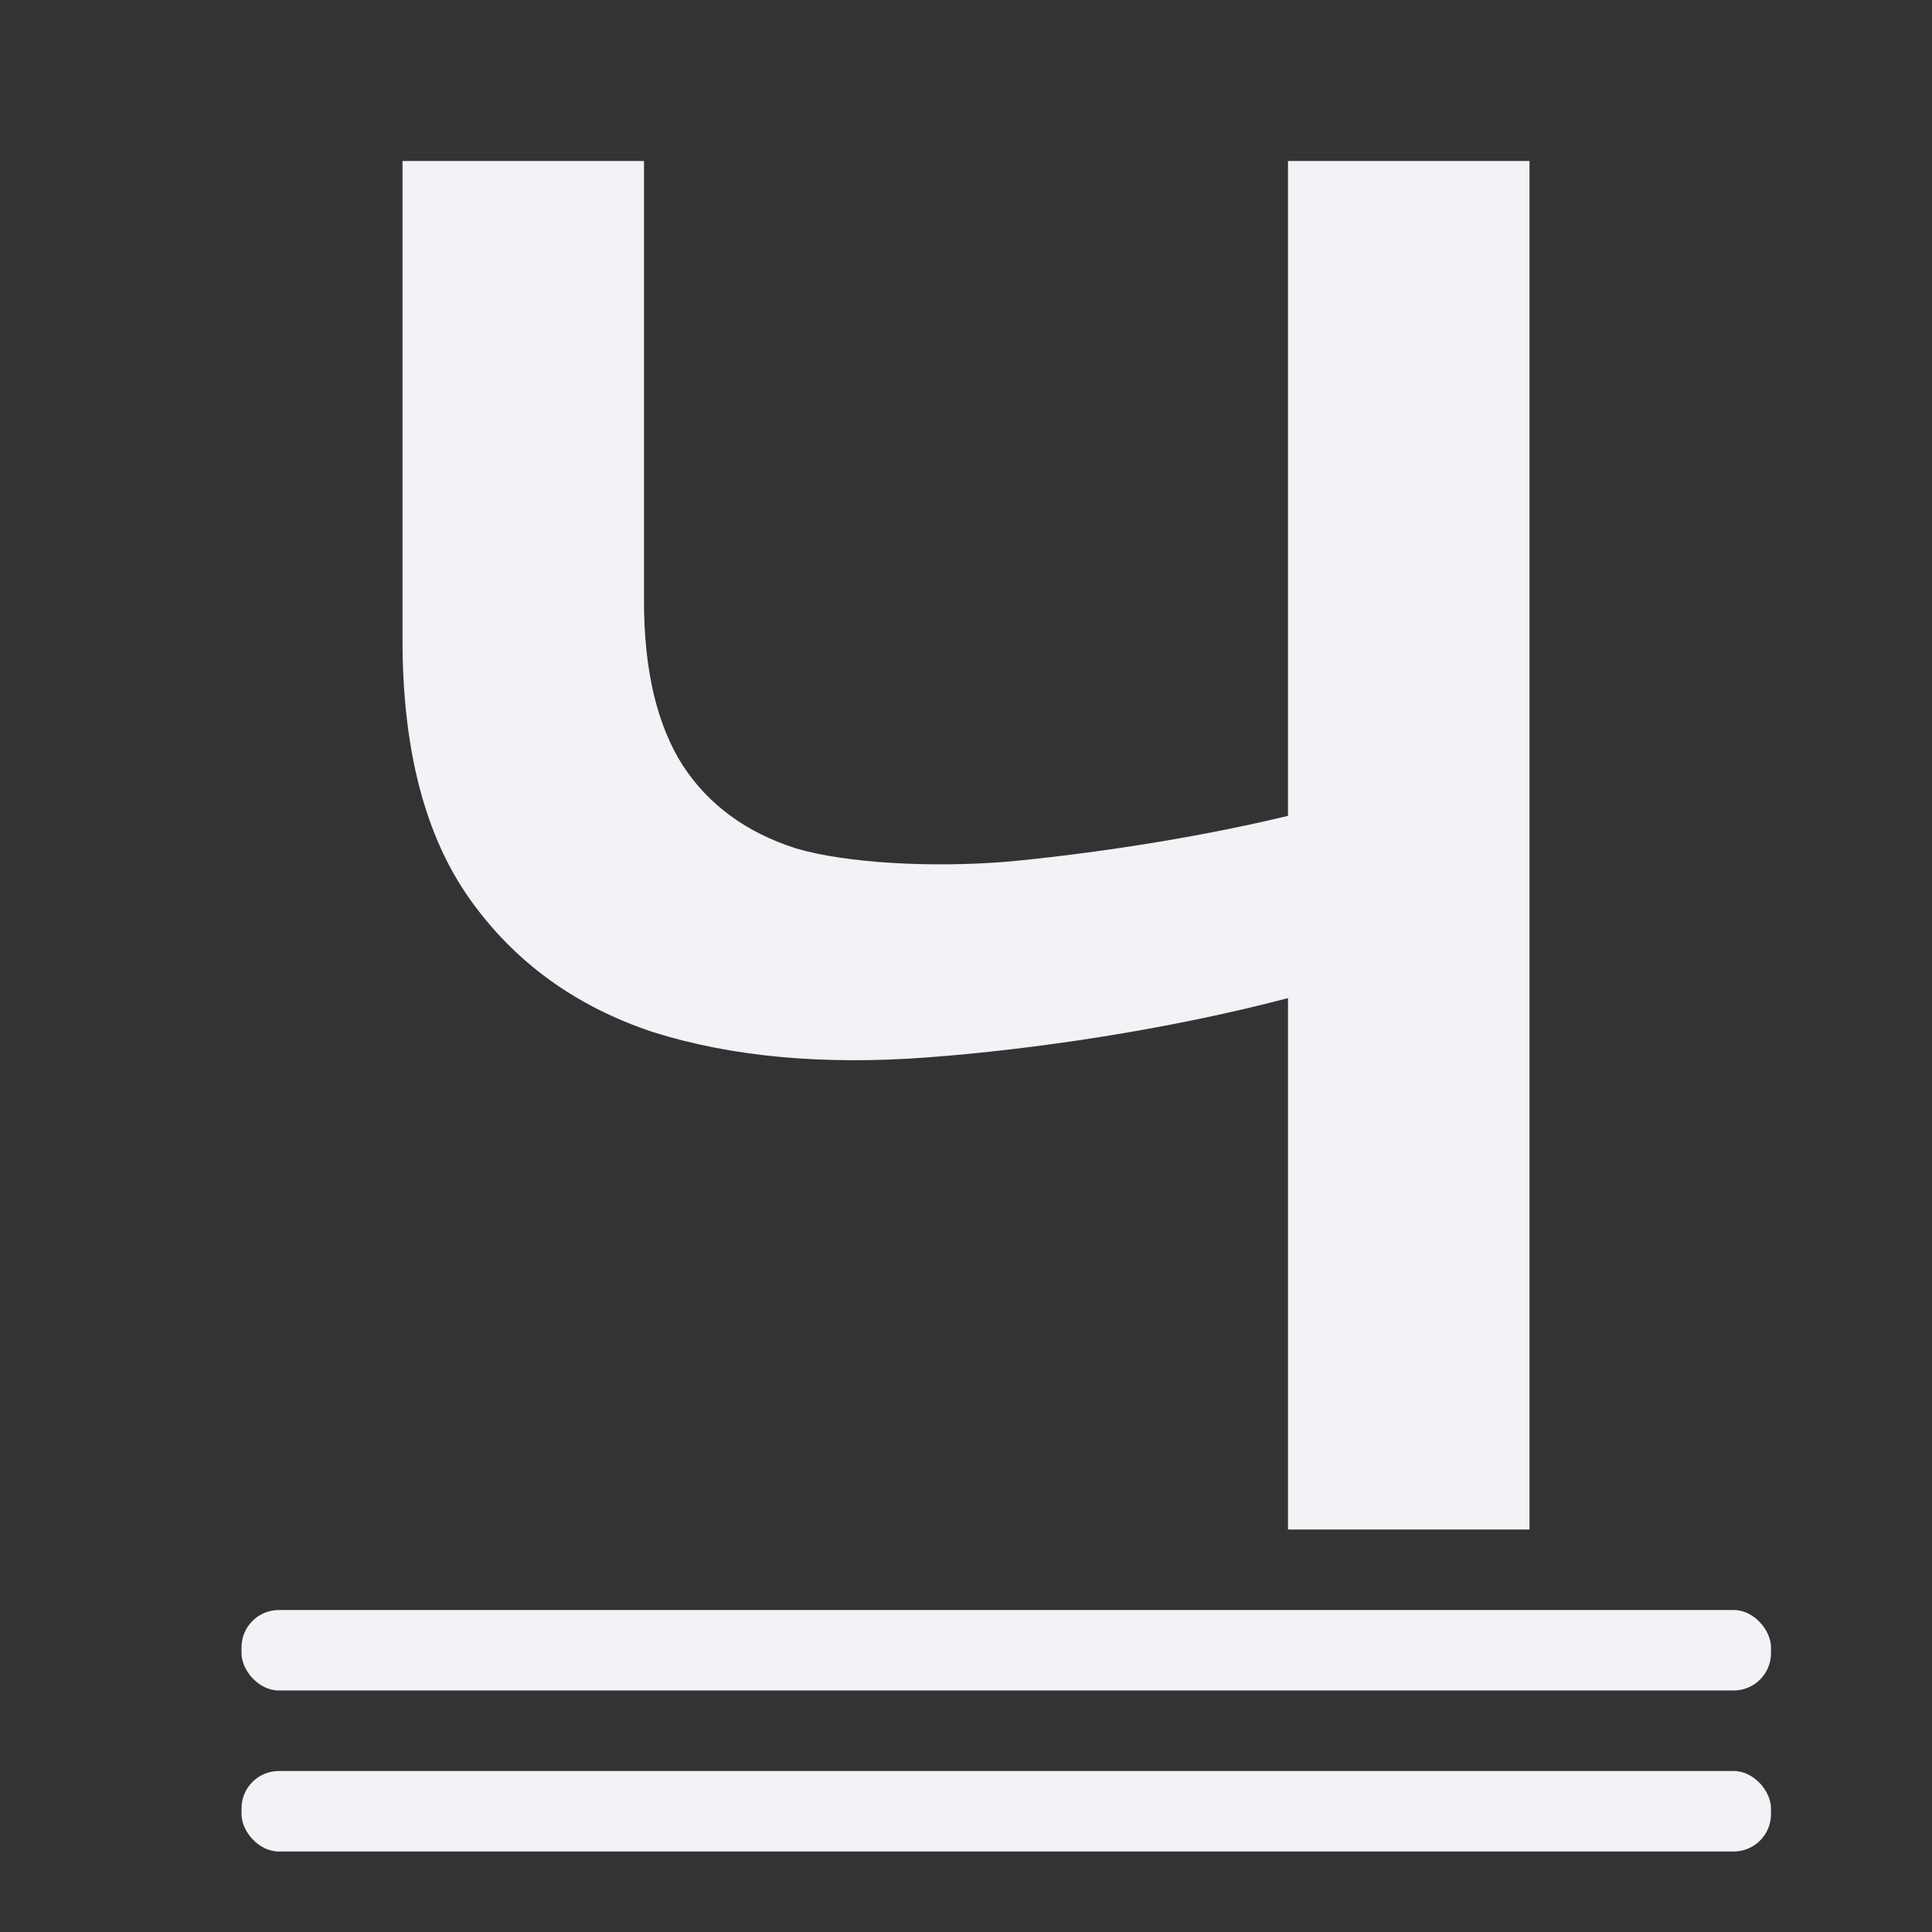 <svg viewBox="0 0 24 24" xmlns="http://www.w3.org/2000/svg"><rect x="0" y="0" width="24" height="24" fill="#333333" stroke="none"/><g fill="#f2f2f7"><rect height="1" ry=".464" width="19" x="3" y="22"/><rect height="1" ry=".464" width="19" x="3" y="20"/><path d="m19 19h-3v-6.601c-1.496.393-3.162.638-4.473.736-1.298.098-2.435-.006-3.412-.313-.964-.319-1.725-.871-2.281-1.656-.556-.785-.834-1.859-.834-3.221v-5.945l3.0 0v5.466c0 .859.161 1.54.482 2.043.321.491.791.834 1.409 1.031.63.184 1.673.239 2.6.166.94-.086 2.285-.276 3.509-.571v-8.135l3-0z"/></g></svg>
